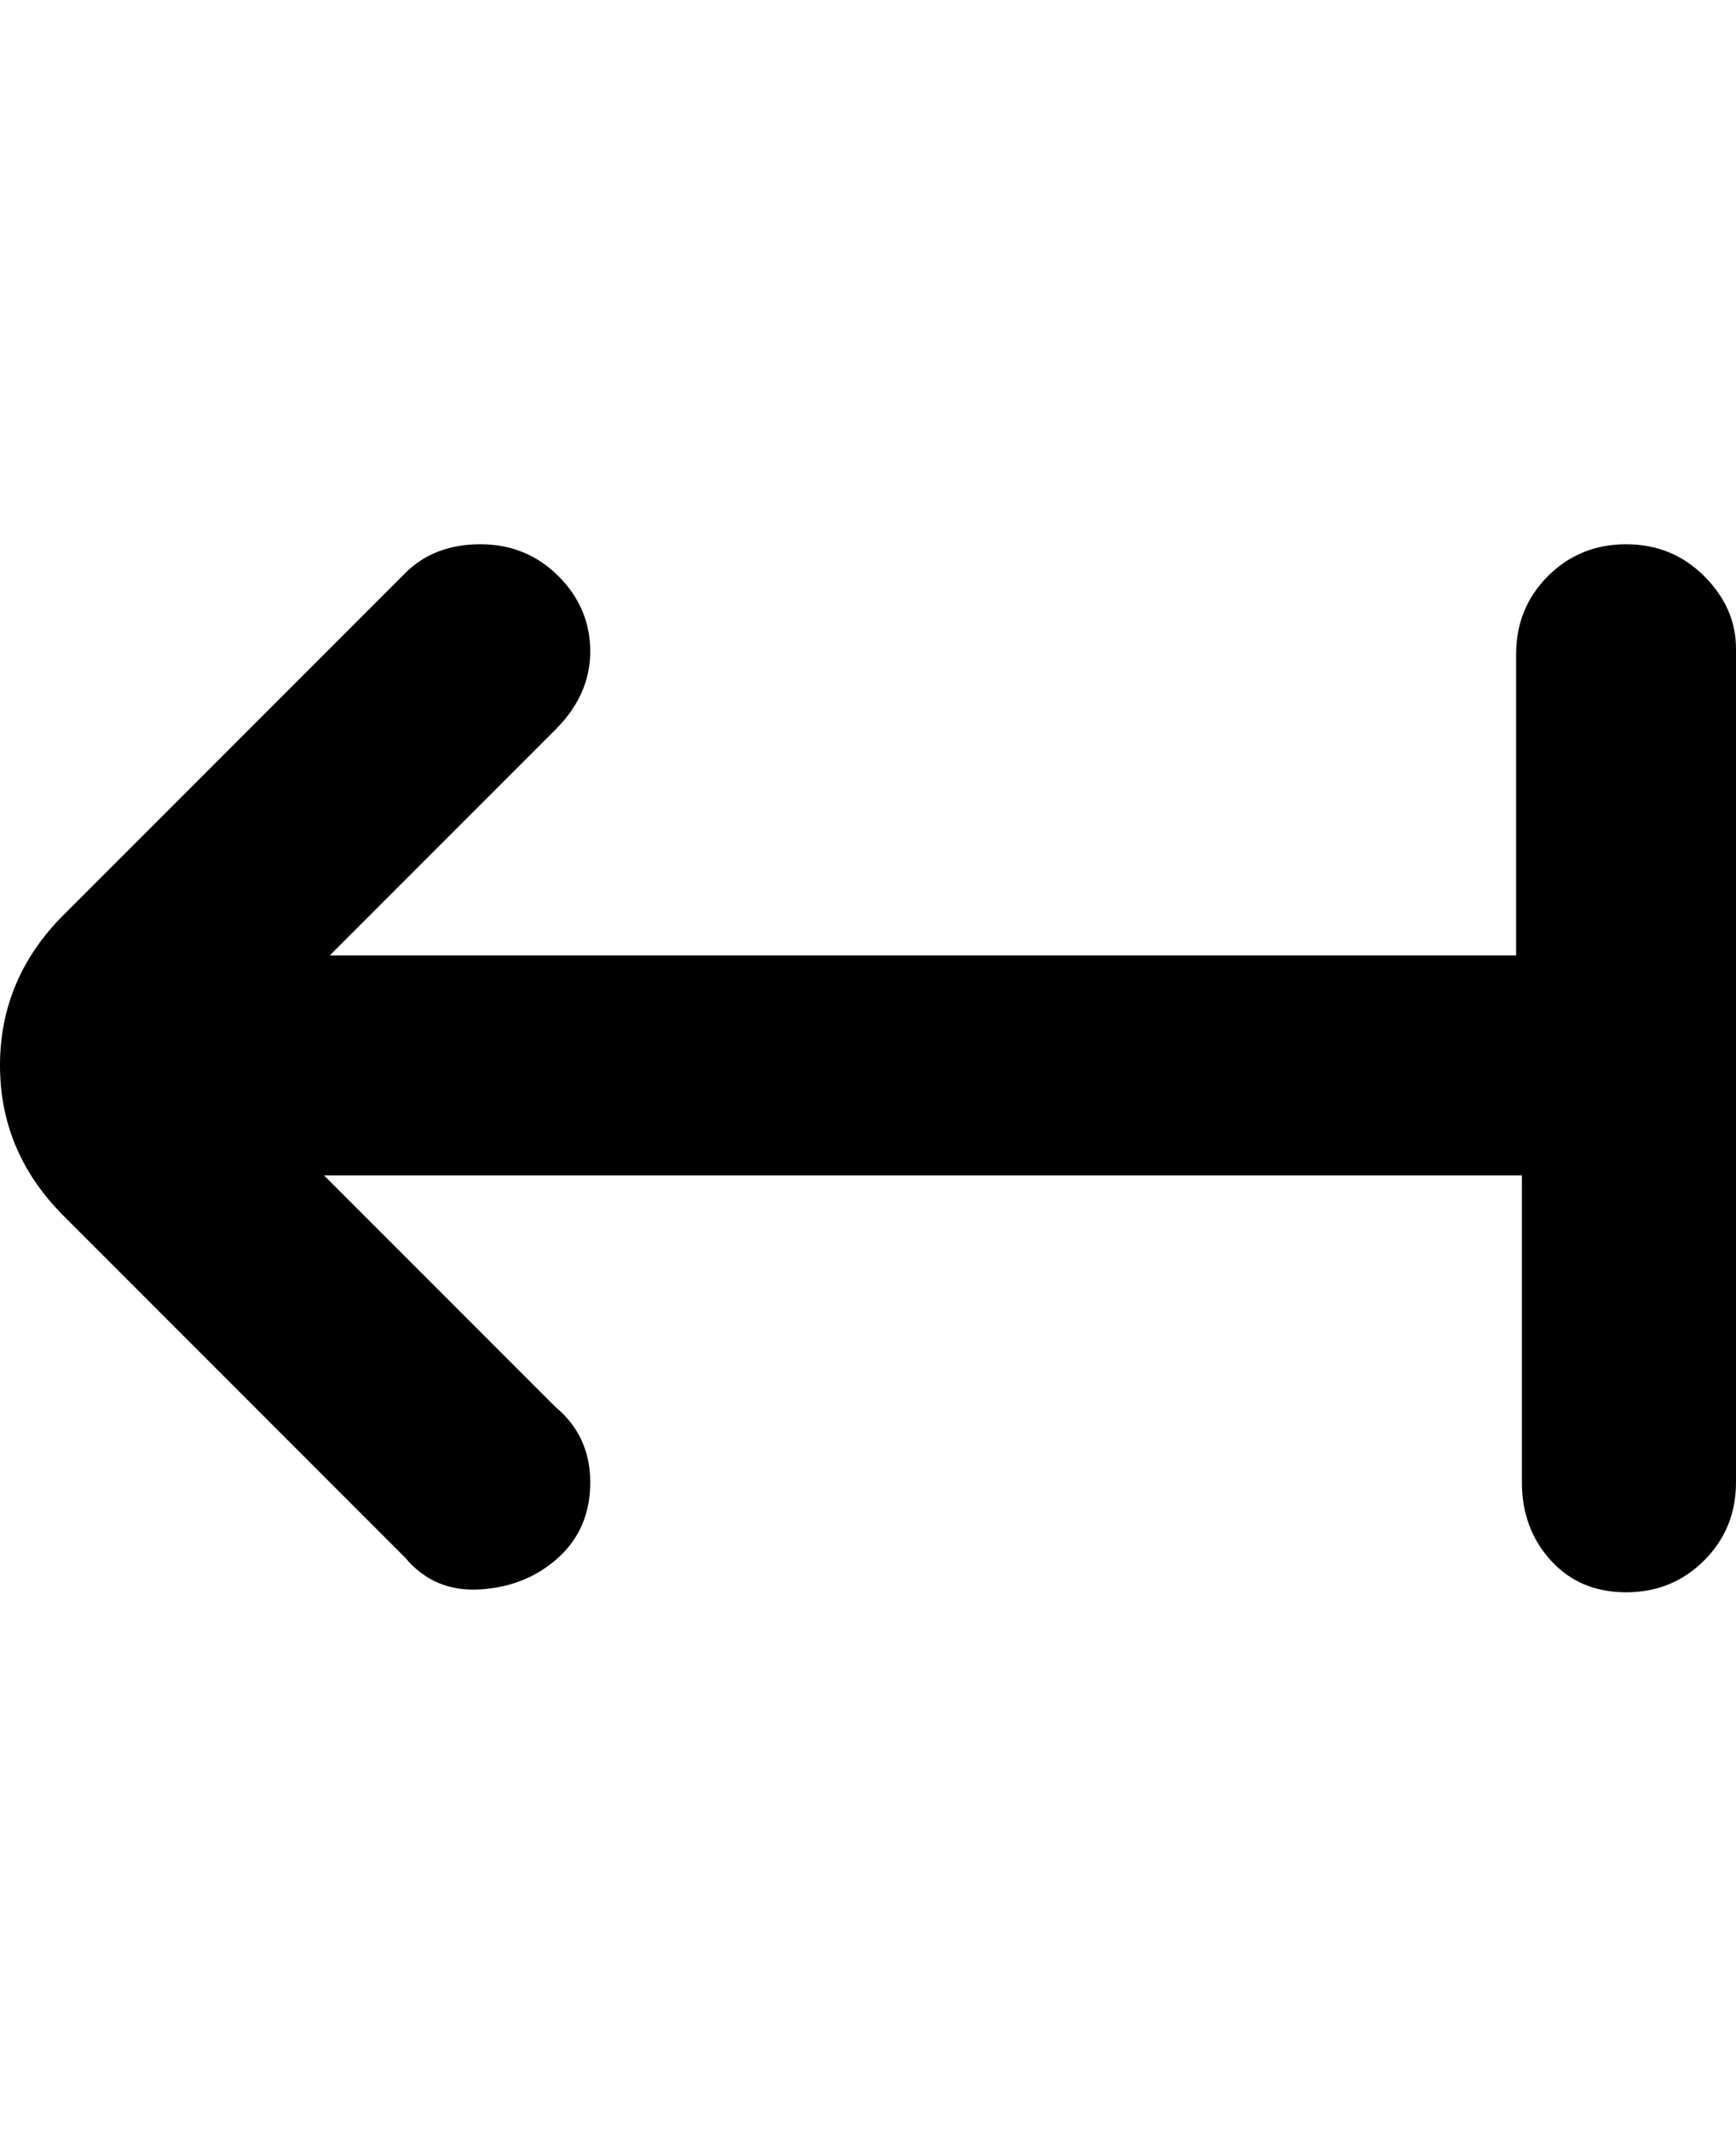<svg viewBox="0 0 300 368" xmlns="http://www.w3.org/2000/svg"><path d="M11 210l59 59q5 6 13 5.5t13.5-5.5q5.5-5 5.5-13t-6-13l-40-40h207v53q0 8 5 13.5t13 5.5q8 0 13.5-5.5T300 256V112q0-7-5.5-12.5T281 94q-8 0-13.5 5.5T262 113v52H57l39-39q6-6 6-13.5t-5.5-13Q91 94 83 94t-13 5l-59 59Q0 169 0 184t11 26z"/></svg>